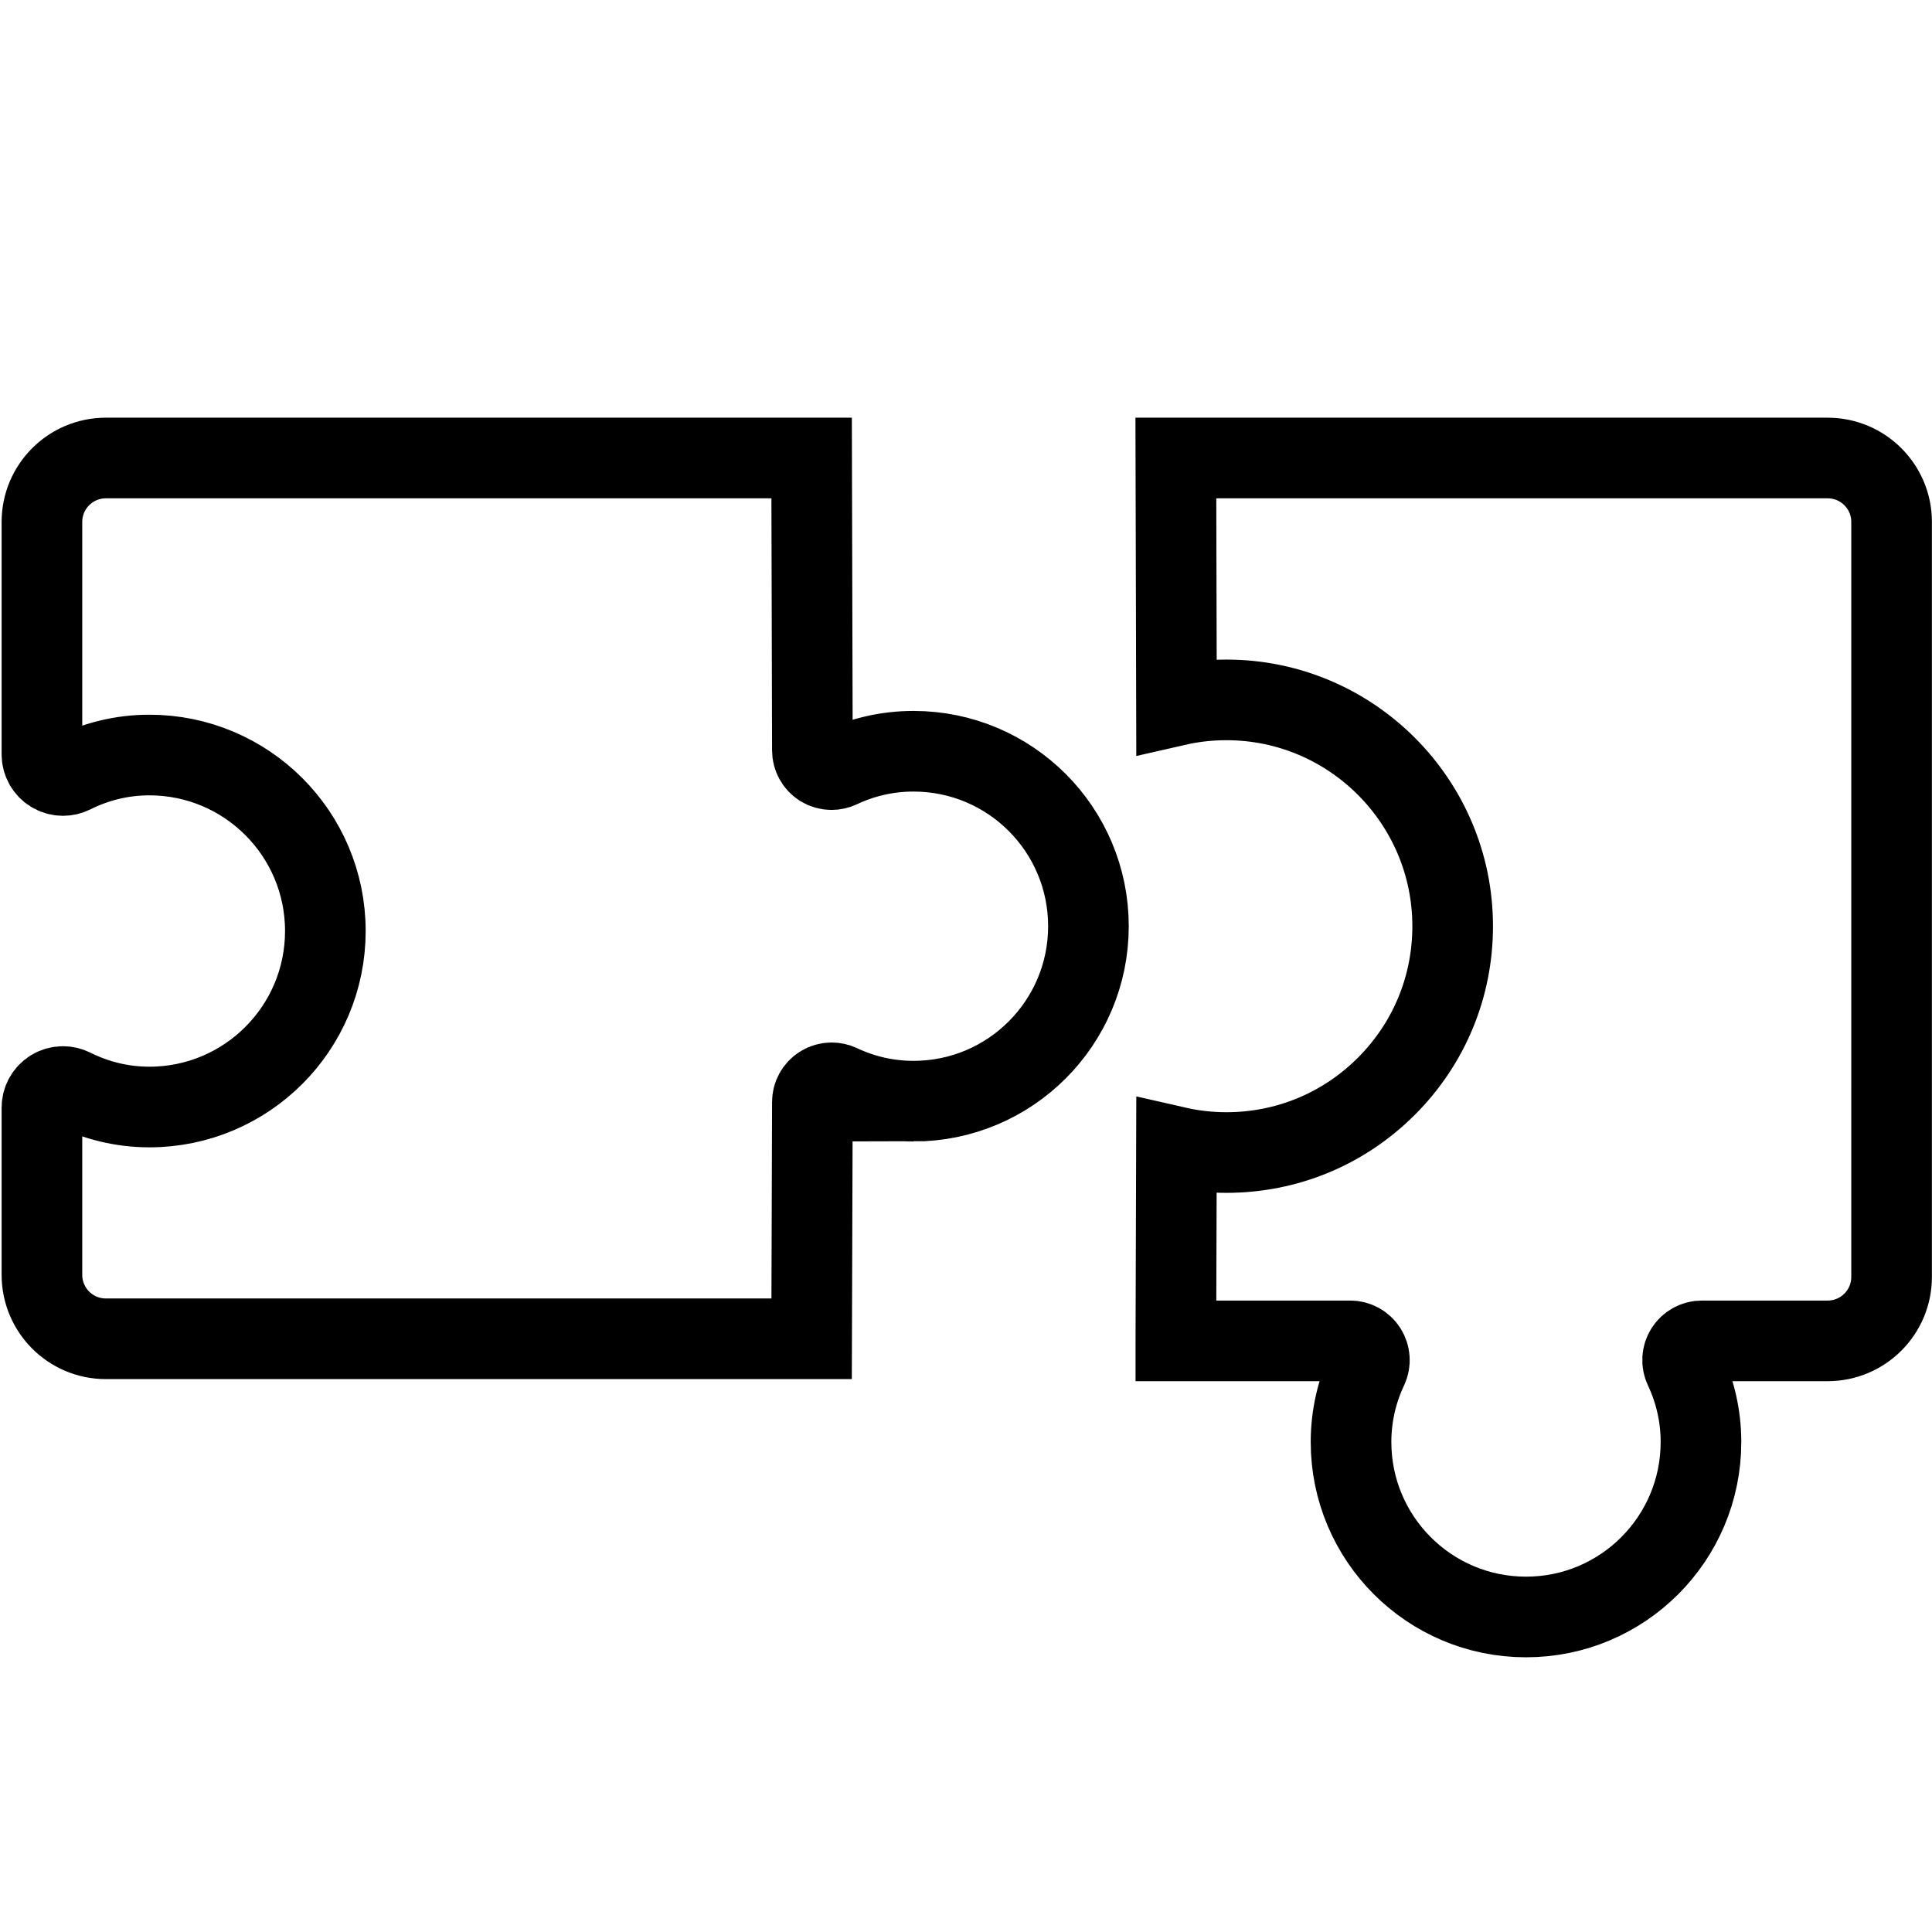 <svg id="puzzle" xmlns="http://www.w3.org/2000/svg" viewBox="0 0 599 599">
<g id="Page-1" fill="none" fill-rule="evenodd" stroke="none" stroke-width="1">
    <g id="Group" stroke="currentColor" stroke-width="25" transform="translate(13 142)">
        <path id="Path" d="M553.643 0H351.566l.194 76.721c5.039-1.151 10.202-1.726 15.483-1.726 38.679 0 70.143 31.479 70.143 70.158.008 18.742-7.288 36.362-20.538 49.62-13.25 13.258-30.872 20.56-49.62 20.56-5.265 0-10.436-.583-15.475-1.734l-.187 59.536v.591h54.039c2.045 0 3.942 1.043 5.031 2.77 1.096 1.726 1.236 3.887.365 5.738-3.273 6.937-5.125 14.666-5.125 22.847 0 29.961 24.301 54.247 54.249 54.247 29.969 0 54.247-24.286 54.247-54.247 0-8.181-1.851-15.91-5.123-22.847-.871-1.851-.739-4.02.357-5.738 1.097-1.726 2.994-2.77 5.039-2.77h38.999c10.957 0 19.829-8.872 19.829-19.829V19.83C573.473 8.873 564.6 0 553.643 0ZM270.244 199.408c29.953 0 54.225-24.3 54.217-54.247 0-29.963-24.263-54.241-54.217-54.241h-.07c-8.165 0-15.88 1.851-22.793 5.117-.817.389-1.686.575-2.558.575-1.112 0-2.217-.311-3.188-.925-1.726-1.104-2.762-3.001-2.762-5.047L238.64 0H19.829C8.88 0 0 8.873 0 19.83v72.064c0 2.27 1.174 4.37 3.096 5.56 1.05.653 2.247.979 3.445.979.995 0 1.997-.226 2.916-.685 7.192-3.593 15.249-5.66 23.849-5.66 30.133 0 54.567 24.432 54.567 54.565S63.439 201.22 33.306 201.22c-8.6 0-16.657-2.069-23.849-5.662-.925-.459-1.921-.691-2.924-.691-1.198 0-2.387.334-3.437.979C1.167 197.045 0 199.144 0 201.415v51.837c0 10.957 8.88 19.829 19.829 19.829H238.64l.233-73.409c0-2.037 1.043-3.934 2.769-5.023.971-.623 2.091-.933 3.211-.933.855 0 1.726.186 2.527.561 6.937 3.281 14.658 5.131 22.847 5.131h.017Z"/>
    </g>
</g>
</svg>
